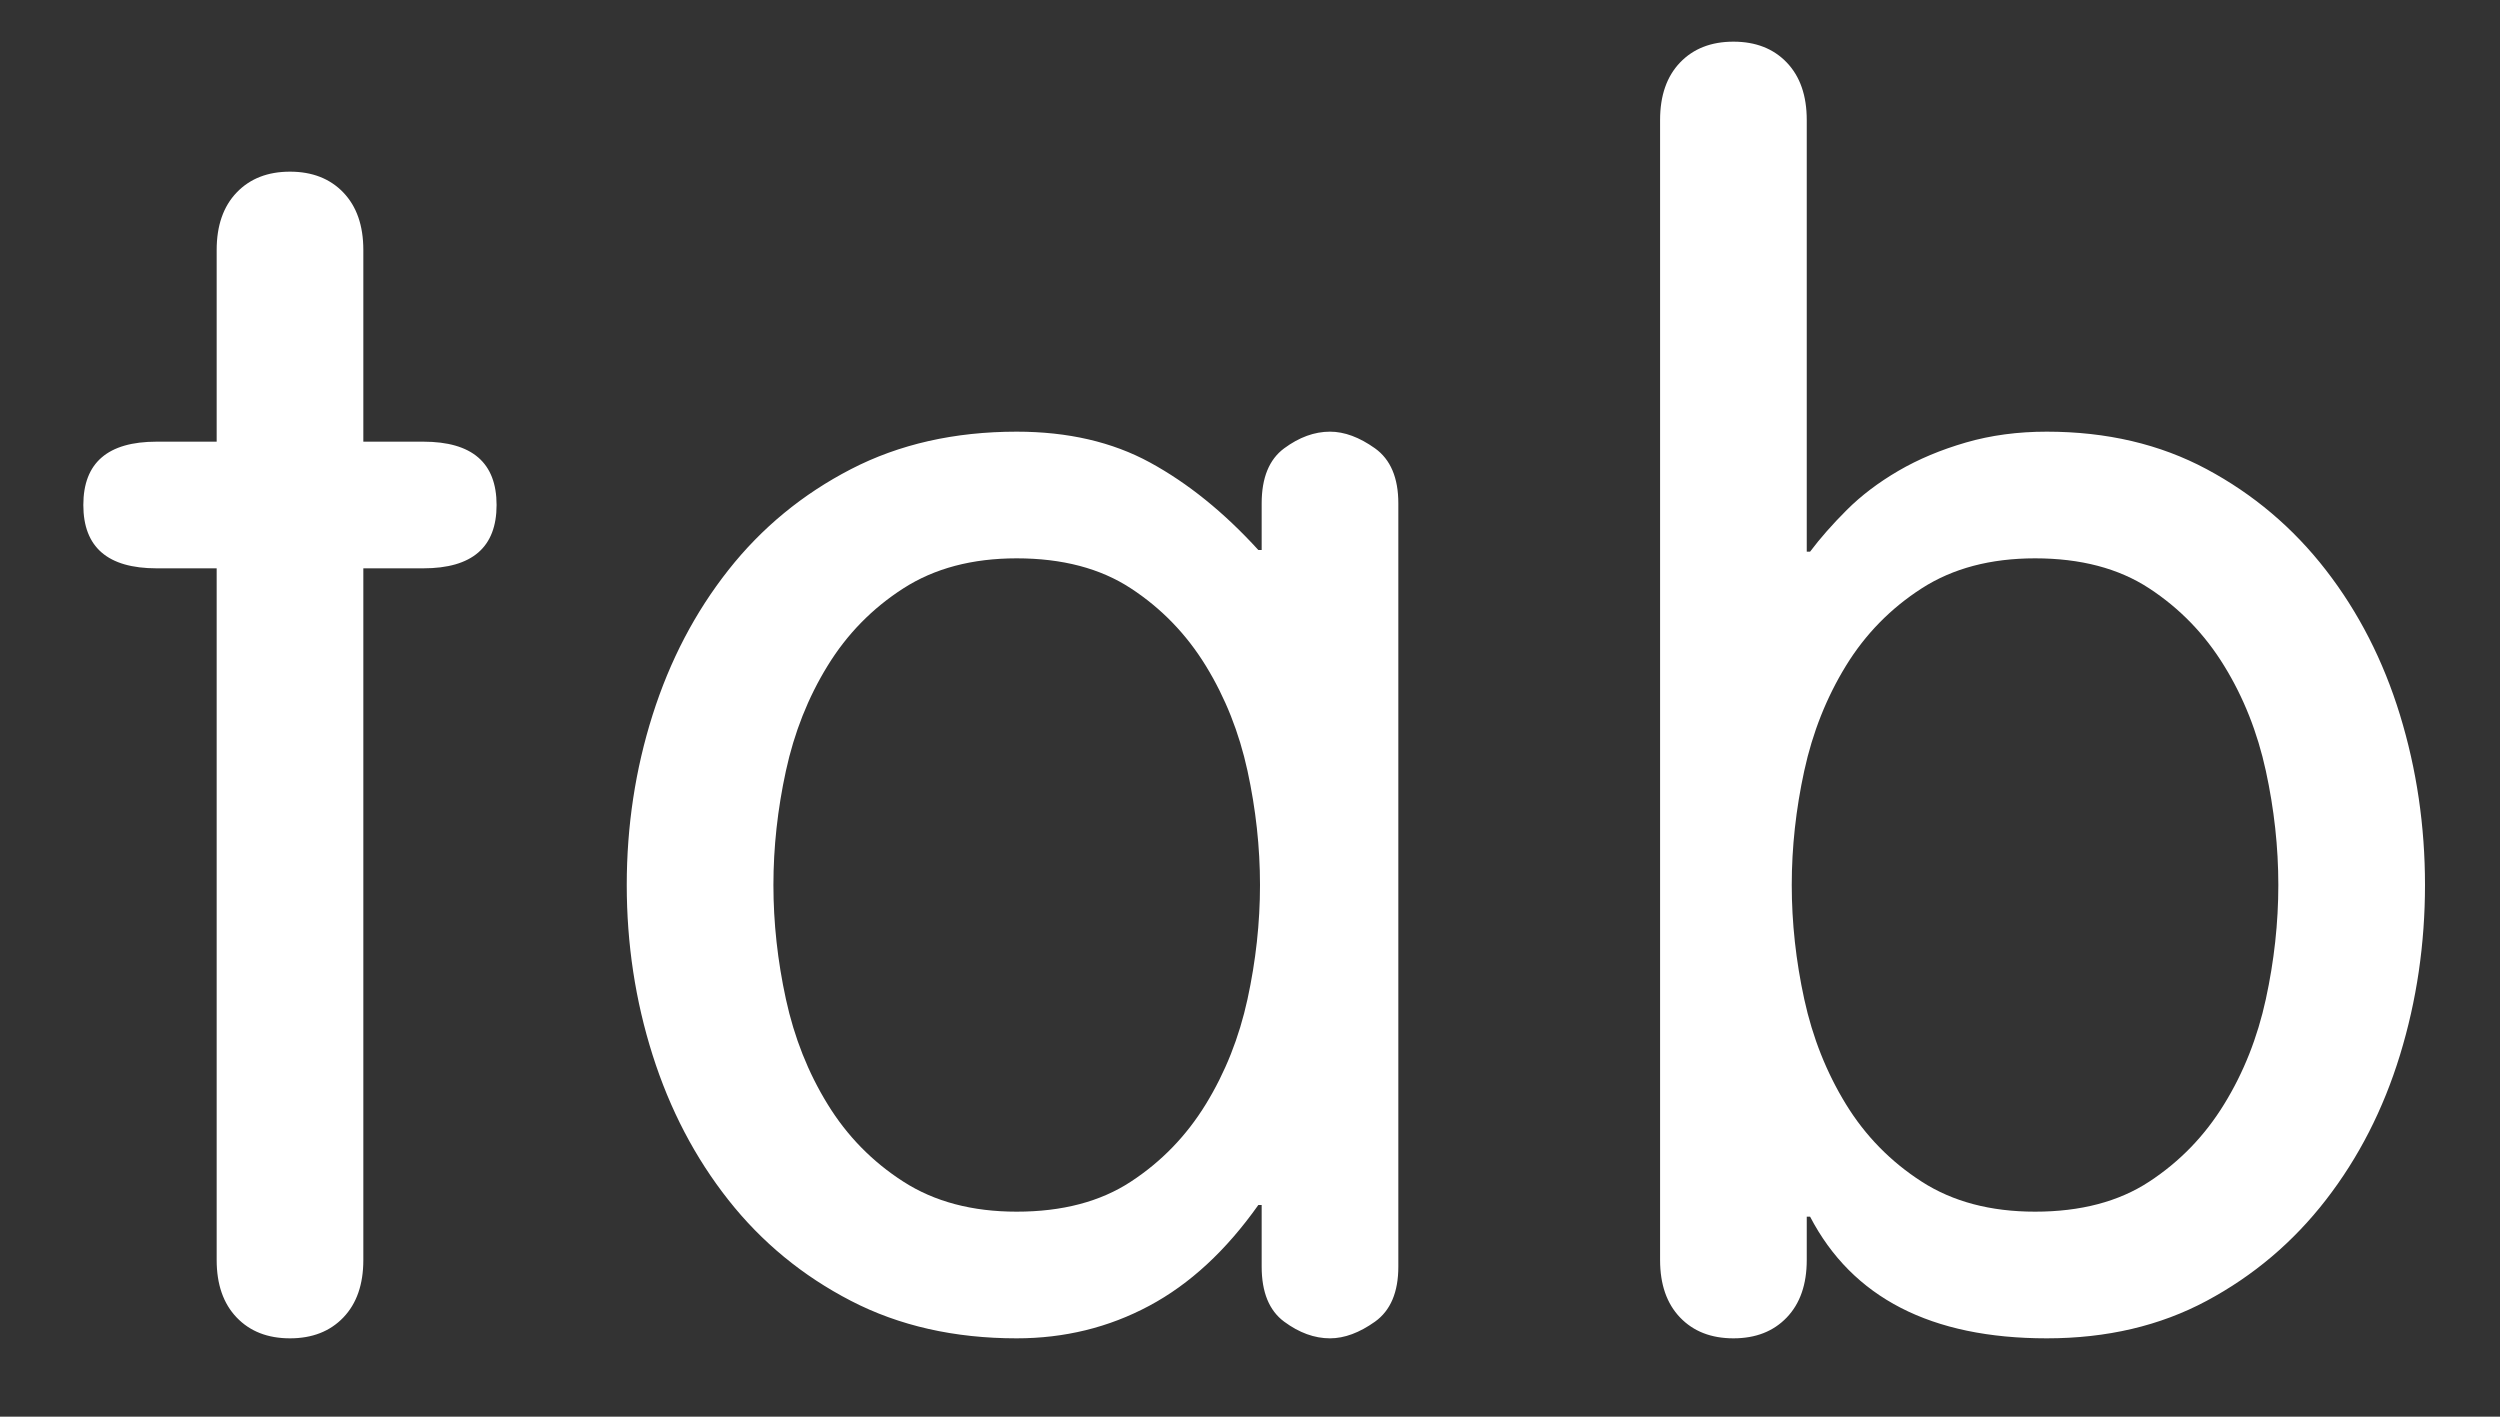 <?xml version="1.0" encoding="UTF-8" standalone="no"?>
<svg width="30px" height="17px" viewBox="0 0 30 17" version="1.1" xmlns="http://www.w3.org/2000/svg" xmlns:xlink="http://www.w3.org/1999/xlink" xmlns:sketch="http://www.bohemiancoding.com/sketch/ns">
    <rect x="0" y="0" width="30" height="17" fill="#333333" stroke="none"/>
    <!-- Generator: Sketch 3.2.2 (9983) - http://www.bohemiancoding.com/sketch -->
    <title>tab</title>
    <desc>Created with Sketch.</desc>
    <defs></defs>
    <g id="Page-1" stroke="none" stroke-width="1" fill="none" fill-rule="evenodd" sketch:type="MSPage">
        <g id="tab" sketch:type="MSArtboardGroup" fill="#FFFFFF">
            <path d="M2.6,5.3 L1.88,5.3 C1.293,5.3 1,5.553 1,6.06 C1,6.567 1.293,6.82 1.88,6.82 L2.6,6.82 L2.6,15.12 C2.6,15.413 2.68,15.643 2.84,15.81 C3,15.977 3.213,16.06 3.48,16.06 C3.746,16.06 3.96,15.977 4.12,15.81 C4.28,15.643 4.36,15.413 4.36,15.12 L4.36,6.82 L5.079,6.82 C5.666,6.82 5.959,6.567 5.959,6.06 C5.959,5.553 5.666,5.3 5.079,5.3 L4.36,5.3 L4.36,3 C4.36,2.707 4.28,2.477 4.12,2.31 C3.96,2.143 3.746,2.06 3.48,2.06 C3.213,2.06 3,2.143 2.84,2.31 C2.68,2.477 2.6,2.707 2.6,3 L2.6,5.3 Z M16.78,6.04 C16.78,5.733 16.686,5.513 16.5,5.38 C16.313,5.247 16.133,5.18 15.96,5.18 C15.773,5.18 15.59,5.247 15.41,5.38 C15.23,5.513 15.14,5.733 15.14,6.04 L15.14,6.6 L15.1,6.6 C14.687,6.147 14.253,5.797 13.8,5.55 C13.347,5.303 12.814,5.18 12.2,5.18 C11.454,5.18 10.791,5.33 10.211,5.63 C9.631,5.93 9.141,6.333 8.741,6.84 C8.341,7.347 8.038,7.927 7.831,8.58 C7.624,9.233 7.521,9.913 7.521,10.62 C7.521,11.327 7.624,12.007 7.831,12.66 C8.038,13.313 8.341,13.893 8.741,14.4 C9.141,14.907 9.631,15.31 10.211,15.61 C10.791,15.91 11.454,16.06 12.2,16.06 C12.774,16.06 13.304,15.93 13.79,15.67 C14.277,15.41 14.713,15.007 15.1,14.46 L15.14,14.46 L15.14,15.2 C15.14,15.507 15.23,15.727 15.41,15.86 C15.59,15.993 15.773,16.06 15.96,16.06 C16.133,16.06 16.313,15.993 16.5,15.86 C16.686,15.727 16.78,15.507 16.78,15.2 L16.78,6.04 Z M9.281,10.62 C9.281,10.167 9.331,9.71 9.431,9.25 C9.531,8.79 9.697,8.37 9.931,7.99 C10.164,7.61 10.467,7.3 10.841,7.06 C11.214,6.82 11.667,6.7 12.2,6.7 C12.747,6.7 13.204,6.82 13.57,7.06 C13.937,7.3 14.237,7.61 14.47,7.99 C14.703,8.37 14.87,8.79 14.97,9.25 C15.07,9.71 15.12,10.167 15.12,10.62 C15.12,11.073 15.07,11.53 14.97,11.99 C14.87,12.45 14.703,12.87 14.47,13.25 C14.237,13.63 13.937,13.94 13.57,14.18 C13.204,14.42 12.747,14.54 12.2,14.54 C11.667,14.54 11.214,14.42 10.841,14.18 C10.467,13.94 10.164,13.63 9.931,13.25 C9.697,12.87 9.531,12.45 9.431,11.99 C9.331,11.53 9.281,11.073 9.281,10.62 L9.281,10.62 Z M21.501,10.62 C21.501,10.167 21.551,9.71 21.651,9.25 C21.751,8.79 21.918,8.37 22.151,7.99 C22.384,7.61 22.688,7.3 23.061,7.06 C23.434,6.82 23.887,6.7 24.421,6.7 C24.967,6.7 25.424,6.82 25.79,7.06 C26.157,7.3 26.457,7.61 26.69,7.99 C26.924,8.37 27.09,8.79 27.19,9.25 C27.29,9.71 27.34,10.167 27.34,10.62 C27.34,11.073 27.29,11.53 27.19,11.99 C27.09,12.45 26.924,12.87 26.69,13.25 C26.457,13.63 26.157,13.94 25.79,14.18 C25.424,14.42 24.967,14.54 24.421,14.54 C23.887,14.54 23.434,14.42 23.061,14.18 C22.688,13.94 22.384,13.63 22.151,13.25 C21.918,12.87 21.751,12.45 21.651,11.99 C21.551,11.53 21.501,11.073 21.501,10.62 L21.501,10.62 Z M19.921,15.12 C19.921,15.413 20.001,15.643 20.161,15.81 C20.321,15.977 20.535,16.06 20.801,16.06 C21.068,16.06 21.281,15.977 21.441,15.81 C21.601,15.643 21.681,15.413 21.681,15.12 L21.681,14.6 L21.721,14.6 C22.228,15.573 23.174,16.06 24.561,16.06 C25.281,16.06 25.92,15.91 26.48,15.61 C27.04,15.31 27.517,14.907 27.91,14.4 C28.303,13.893 28.6,13.313 28.8,12.66 C29,12.007 29.1,11.327 29.1,10.62 C29.1,9.913 29,9.233 28.8,8.58 C28.6,7.927 28.303,7.347 27.91,6.84 C27.517,6.333 27.04,5.93 26.48,5.63 C25.92,5.33 25.281,5.18 24.561,5.18 C24.214,5.18 23.891,5.223 23.591,5.31 C23.291,5.397 23.021,5.51 22.781,5.65 C22.541,5.79 22.334,5.947 22.161,6.12 C21.988,6.293 21.841,6.46 21.721,6.62 L21.681,6.62 L21.681,1.44 C21.681,1.147 21.601,0.917 21.441,0.75 C21.281,0.583 21.068,0.5 20.801,0.5 C20.535,0.5 20.321,0.583 20.161,0.75 C20.001,0.917 19.921,1.147 19.921,1.44 L19.921,15.12 Z" sketch:type="MSShapeGroup"></path>
        </g>
    </g>
</svg>